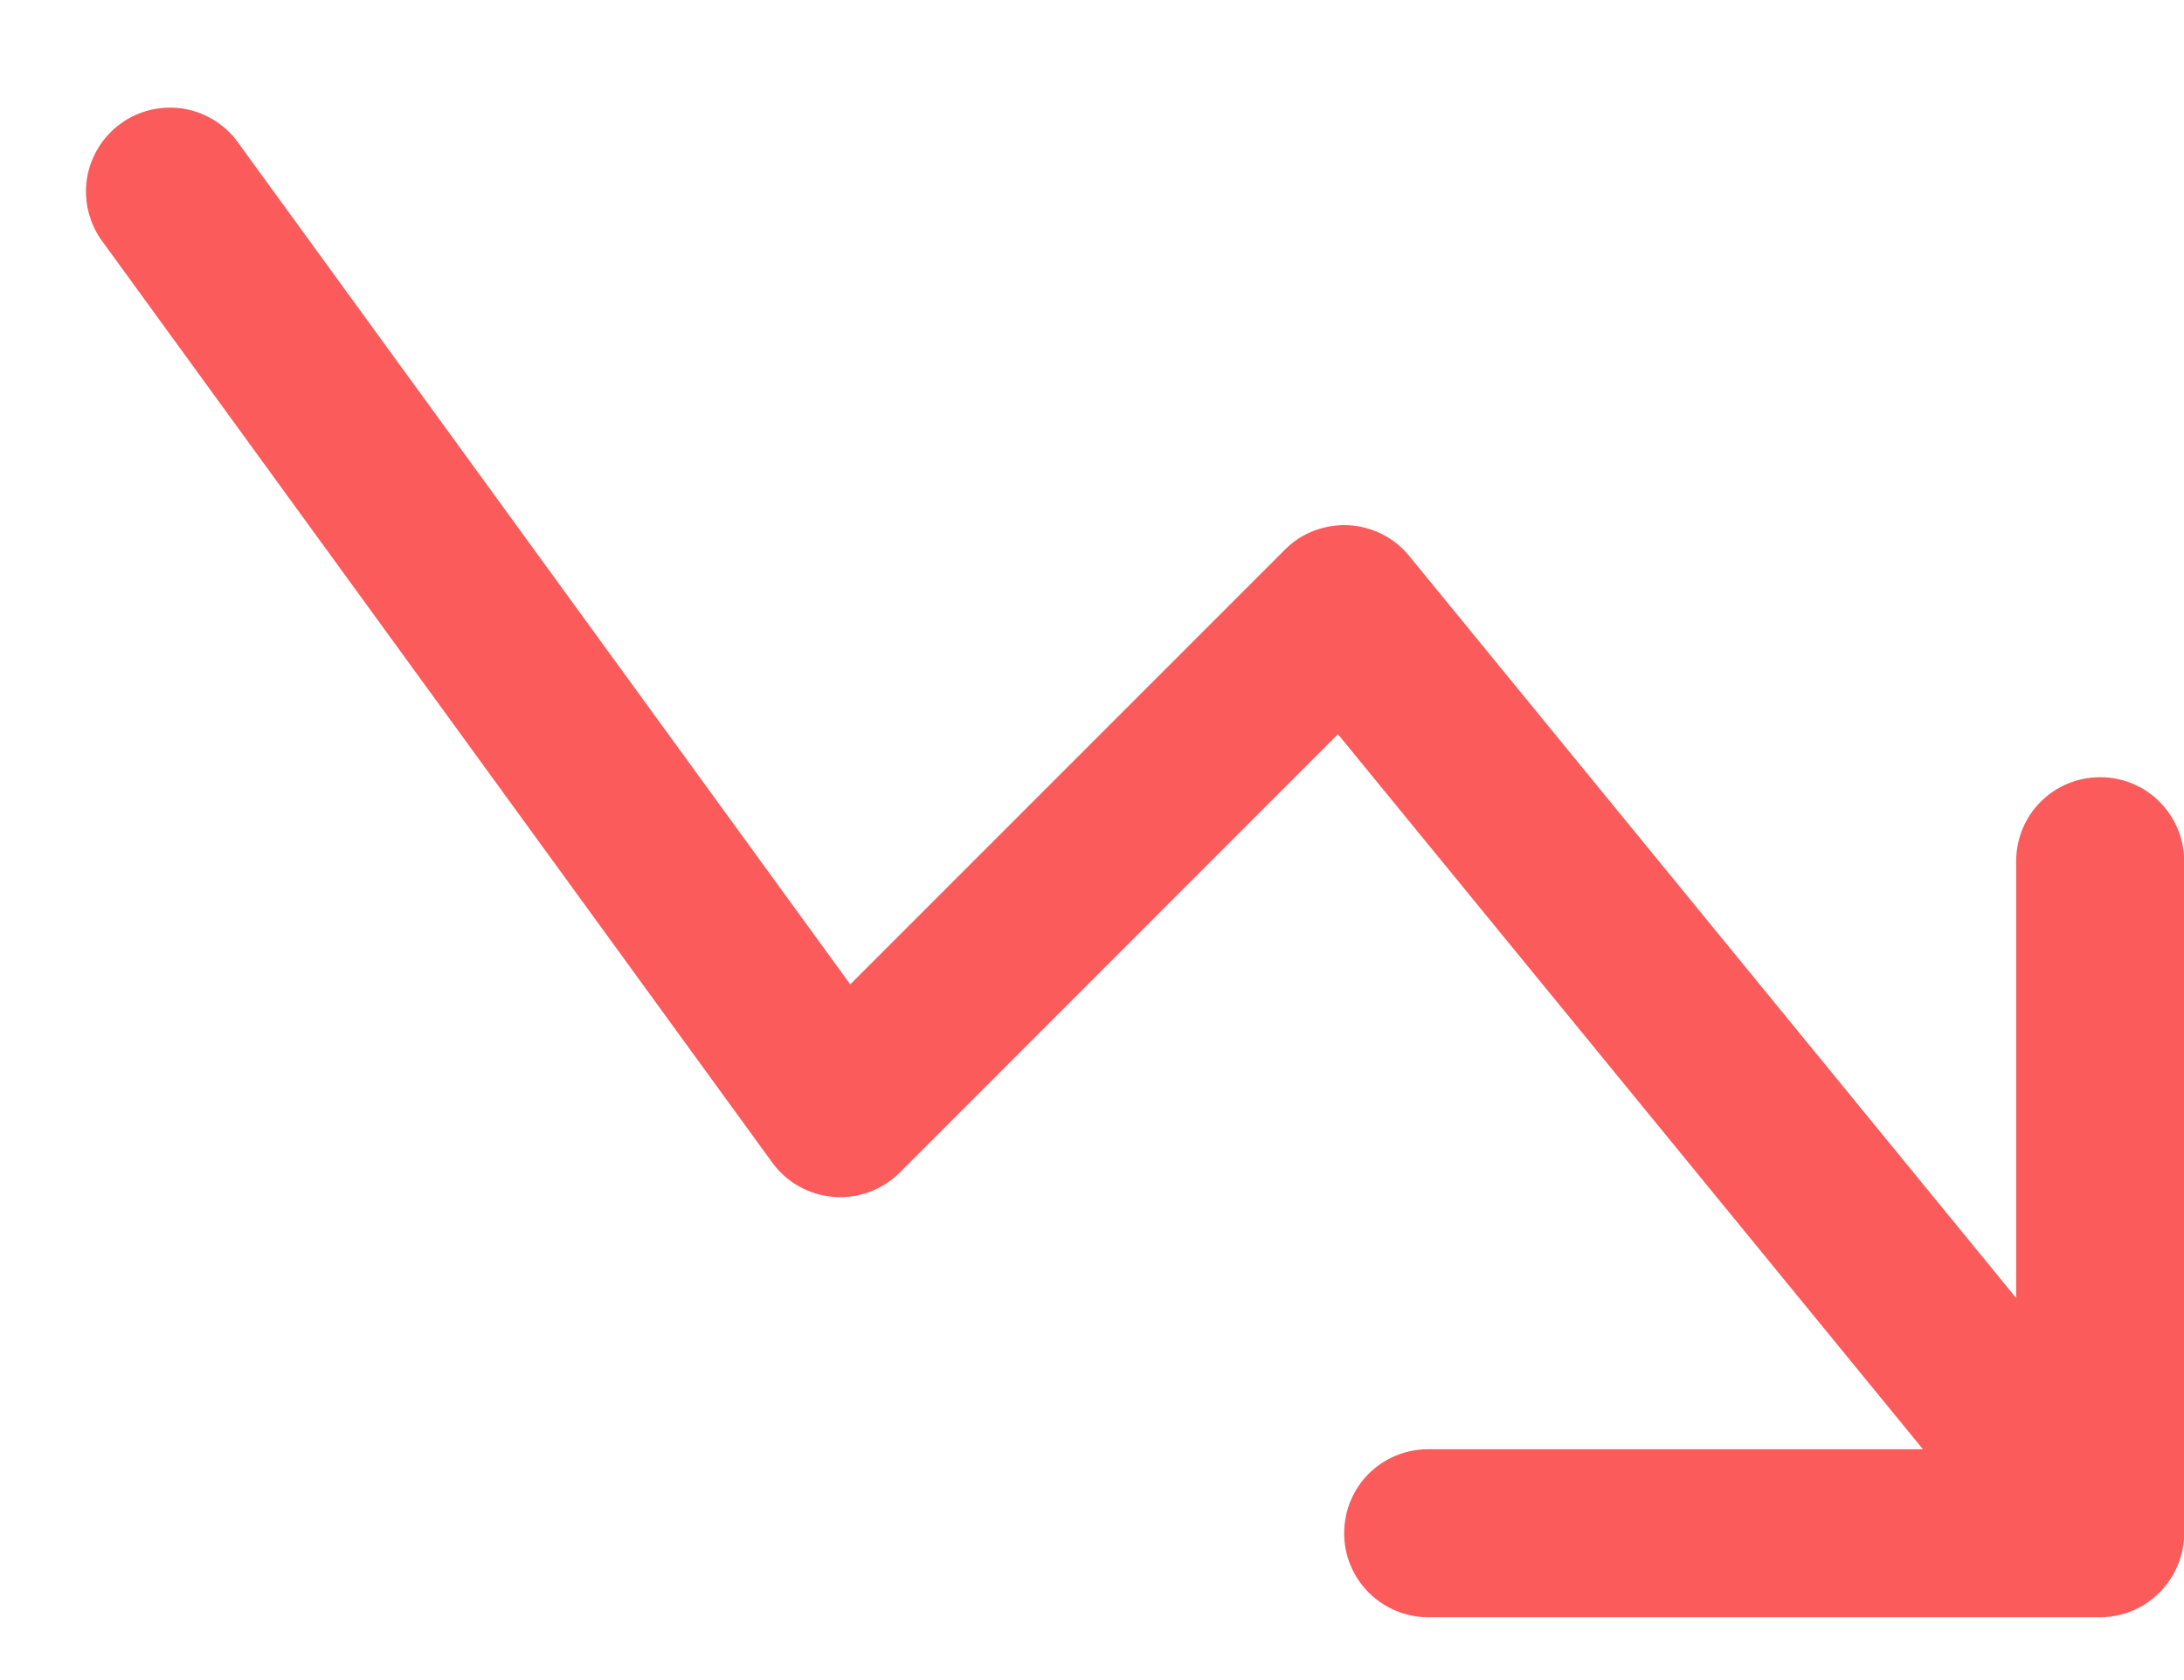 <svg width="13" height="10" viewBox="0 0 13 10" fill="none" xmlns="http://www.w3.org/2000/svg">
<path fill-rule="evenodd" clip-rule="evenodd" d="M8.001 9.126C8.001 9.258 8.053 9.385 8.147 9.479C8.241 9.573 8.368 9.626 8.501 9.626H12.501C12.633 9.626 12.761 9.573 12.854 9.479C12.948 9.385 13.001 9.258 13.001 9.126V5.126C13.001 4.993 12.948 4.866 12.854 4.772C12.761 4.678 12.633 4.626 12.501 4.626C12.368 4.626 12.241 4.678 12.147 4.772C12.053 4.866 12.001 4.993 12.001 5.126V7.726L8.388 3.309C8.344 3.255 8.288 3.21 8.226 3.179C8.164 3.148 8.096 3.13 8.026 3.126C7.956 3.123 7.887 3.134 7.821 3.159C7.756 3.184 7.697 3.222 7.648 3.272L5.061 5.859L1.405 0.832C1.325 0.73 1.208 0.663 1.08 0.645C0.952 0.628 0.822 0.66 0.718 0.736C0.613 0.812 0.542 0.926 0.519 1.054C0.497 1.181 0.525 1.312 0.597 1.42L4.597 6.92C4.639 6.978 4.694 7.027 4.757 7.062C4.82 7.097 4.89 7.119 4.962 7.124C5.034 7.13 5.106 7.12 5.174 7.095C5.242 7.07 5.304 7.031 5.355 6.98L7.964 4.37L11.446 8.626H8.501C8.368 8.626 8.241 8.678 8.147 8.772C8.053 8.866 8.001 8.993 8.001 9.126Z" fill="#FB5B5B"/>
</svg>
